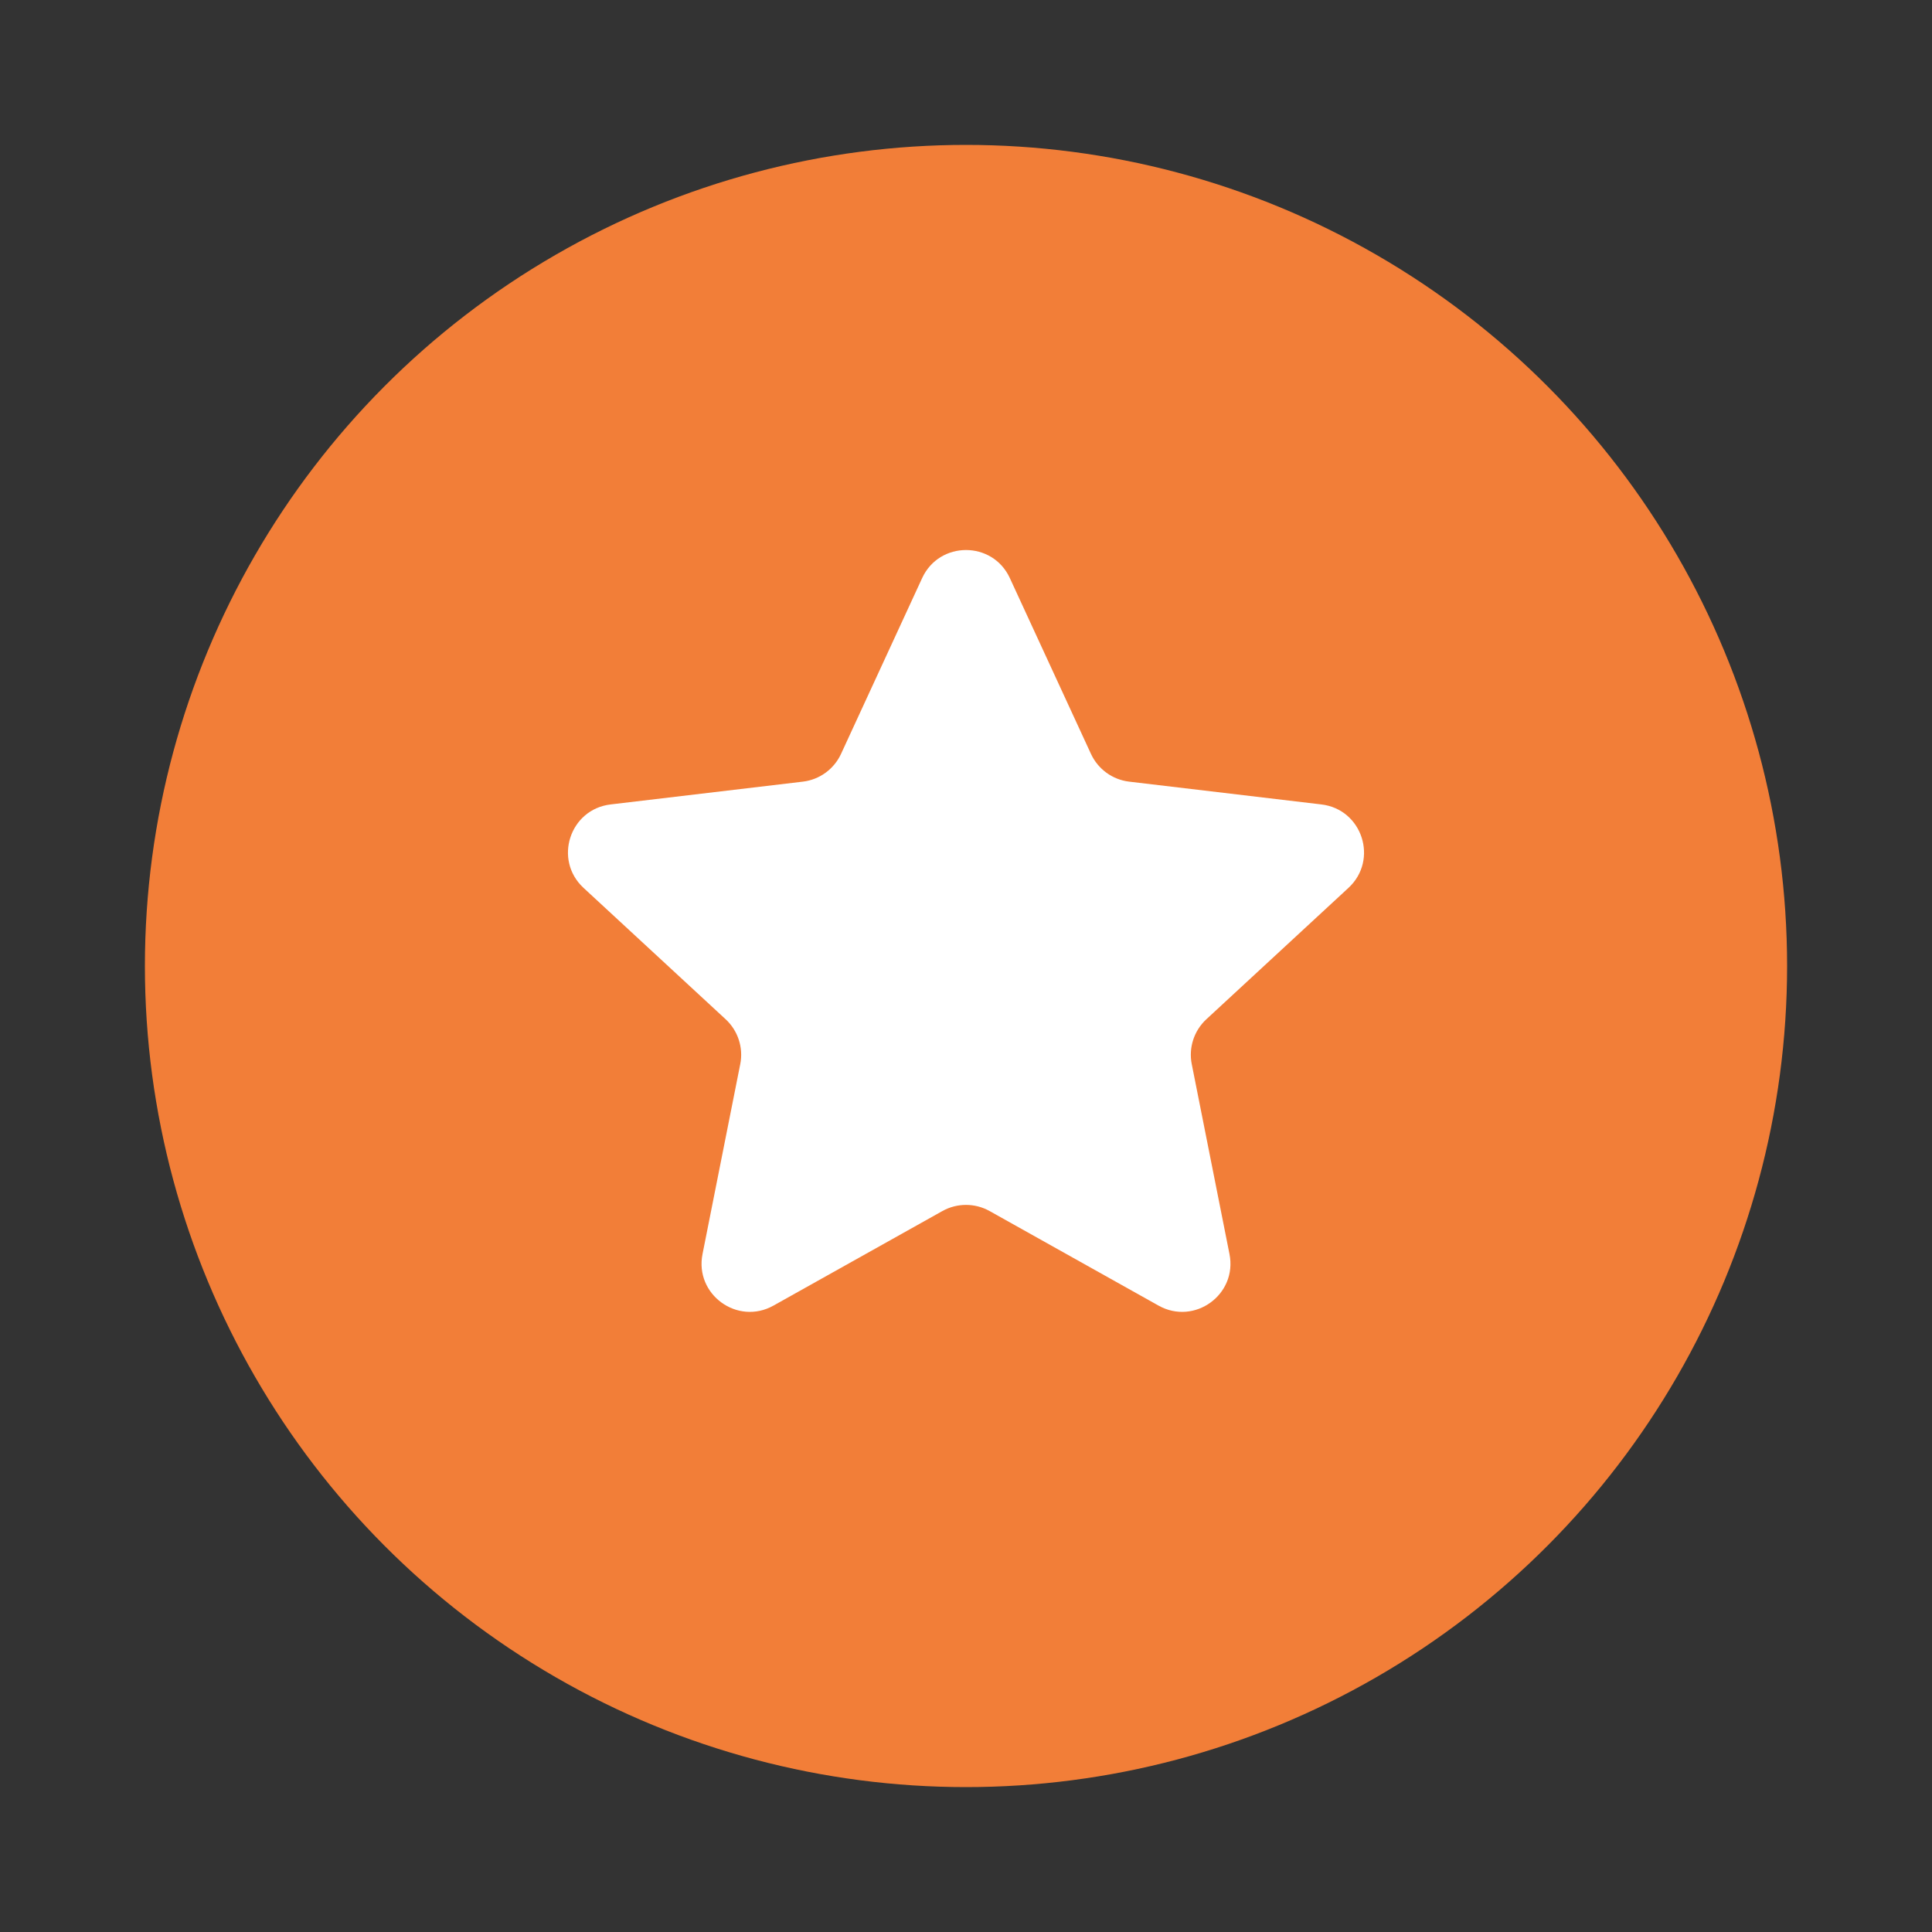 <svg width="40" height="40" viewBox="0 0 40 40" fill="none" xmlns="http://www.w3.org/2000/svg">
<rect x="0" y="0" width="40" height="40" fill="#333333" stroke="none"/>
<circle cx="20" cy="20" r="17" fill="#F27E38"/>
<path d="M19.092 11.969C19.449 11.194 20.551 11.194 20.908 11.969L22.587 15.608C22.733 15.924 23.032 16.142 23.377 16.183L27.358 16.655C28.205 16.755 28.545 17.802 27.919 18.382L24.976 21.103C24.721 21.339 24.606 21.691 24.674 22.032L25.455 25.964C25.622 26.801 24.731 27.448 23.986 27.031L20.488 25.073C20.185 24.904 19.815 24.904 19.512 25.073L16.014 27.031C15.269 27.448 14.378 26.801 14.545 25.964L15.326 22.032C15.394 21.691 15.279 21.339 15.024 21.103L12.081 18.382C11.455 17.802 11.795 16.755 12.642 16.655L16.623 16.183C16.968 16.142 17.267 15.924 17.413 15.608L19.092 11.969Z" fill="white"/>
</svg>
